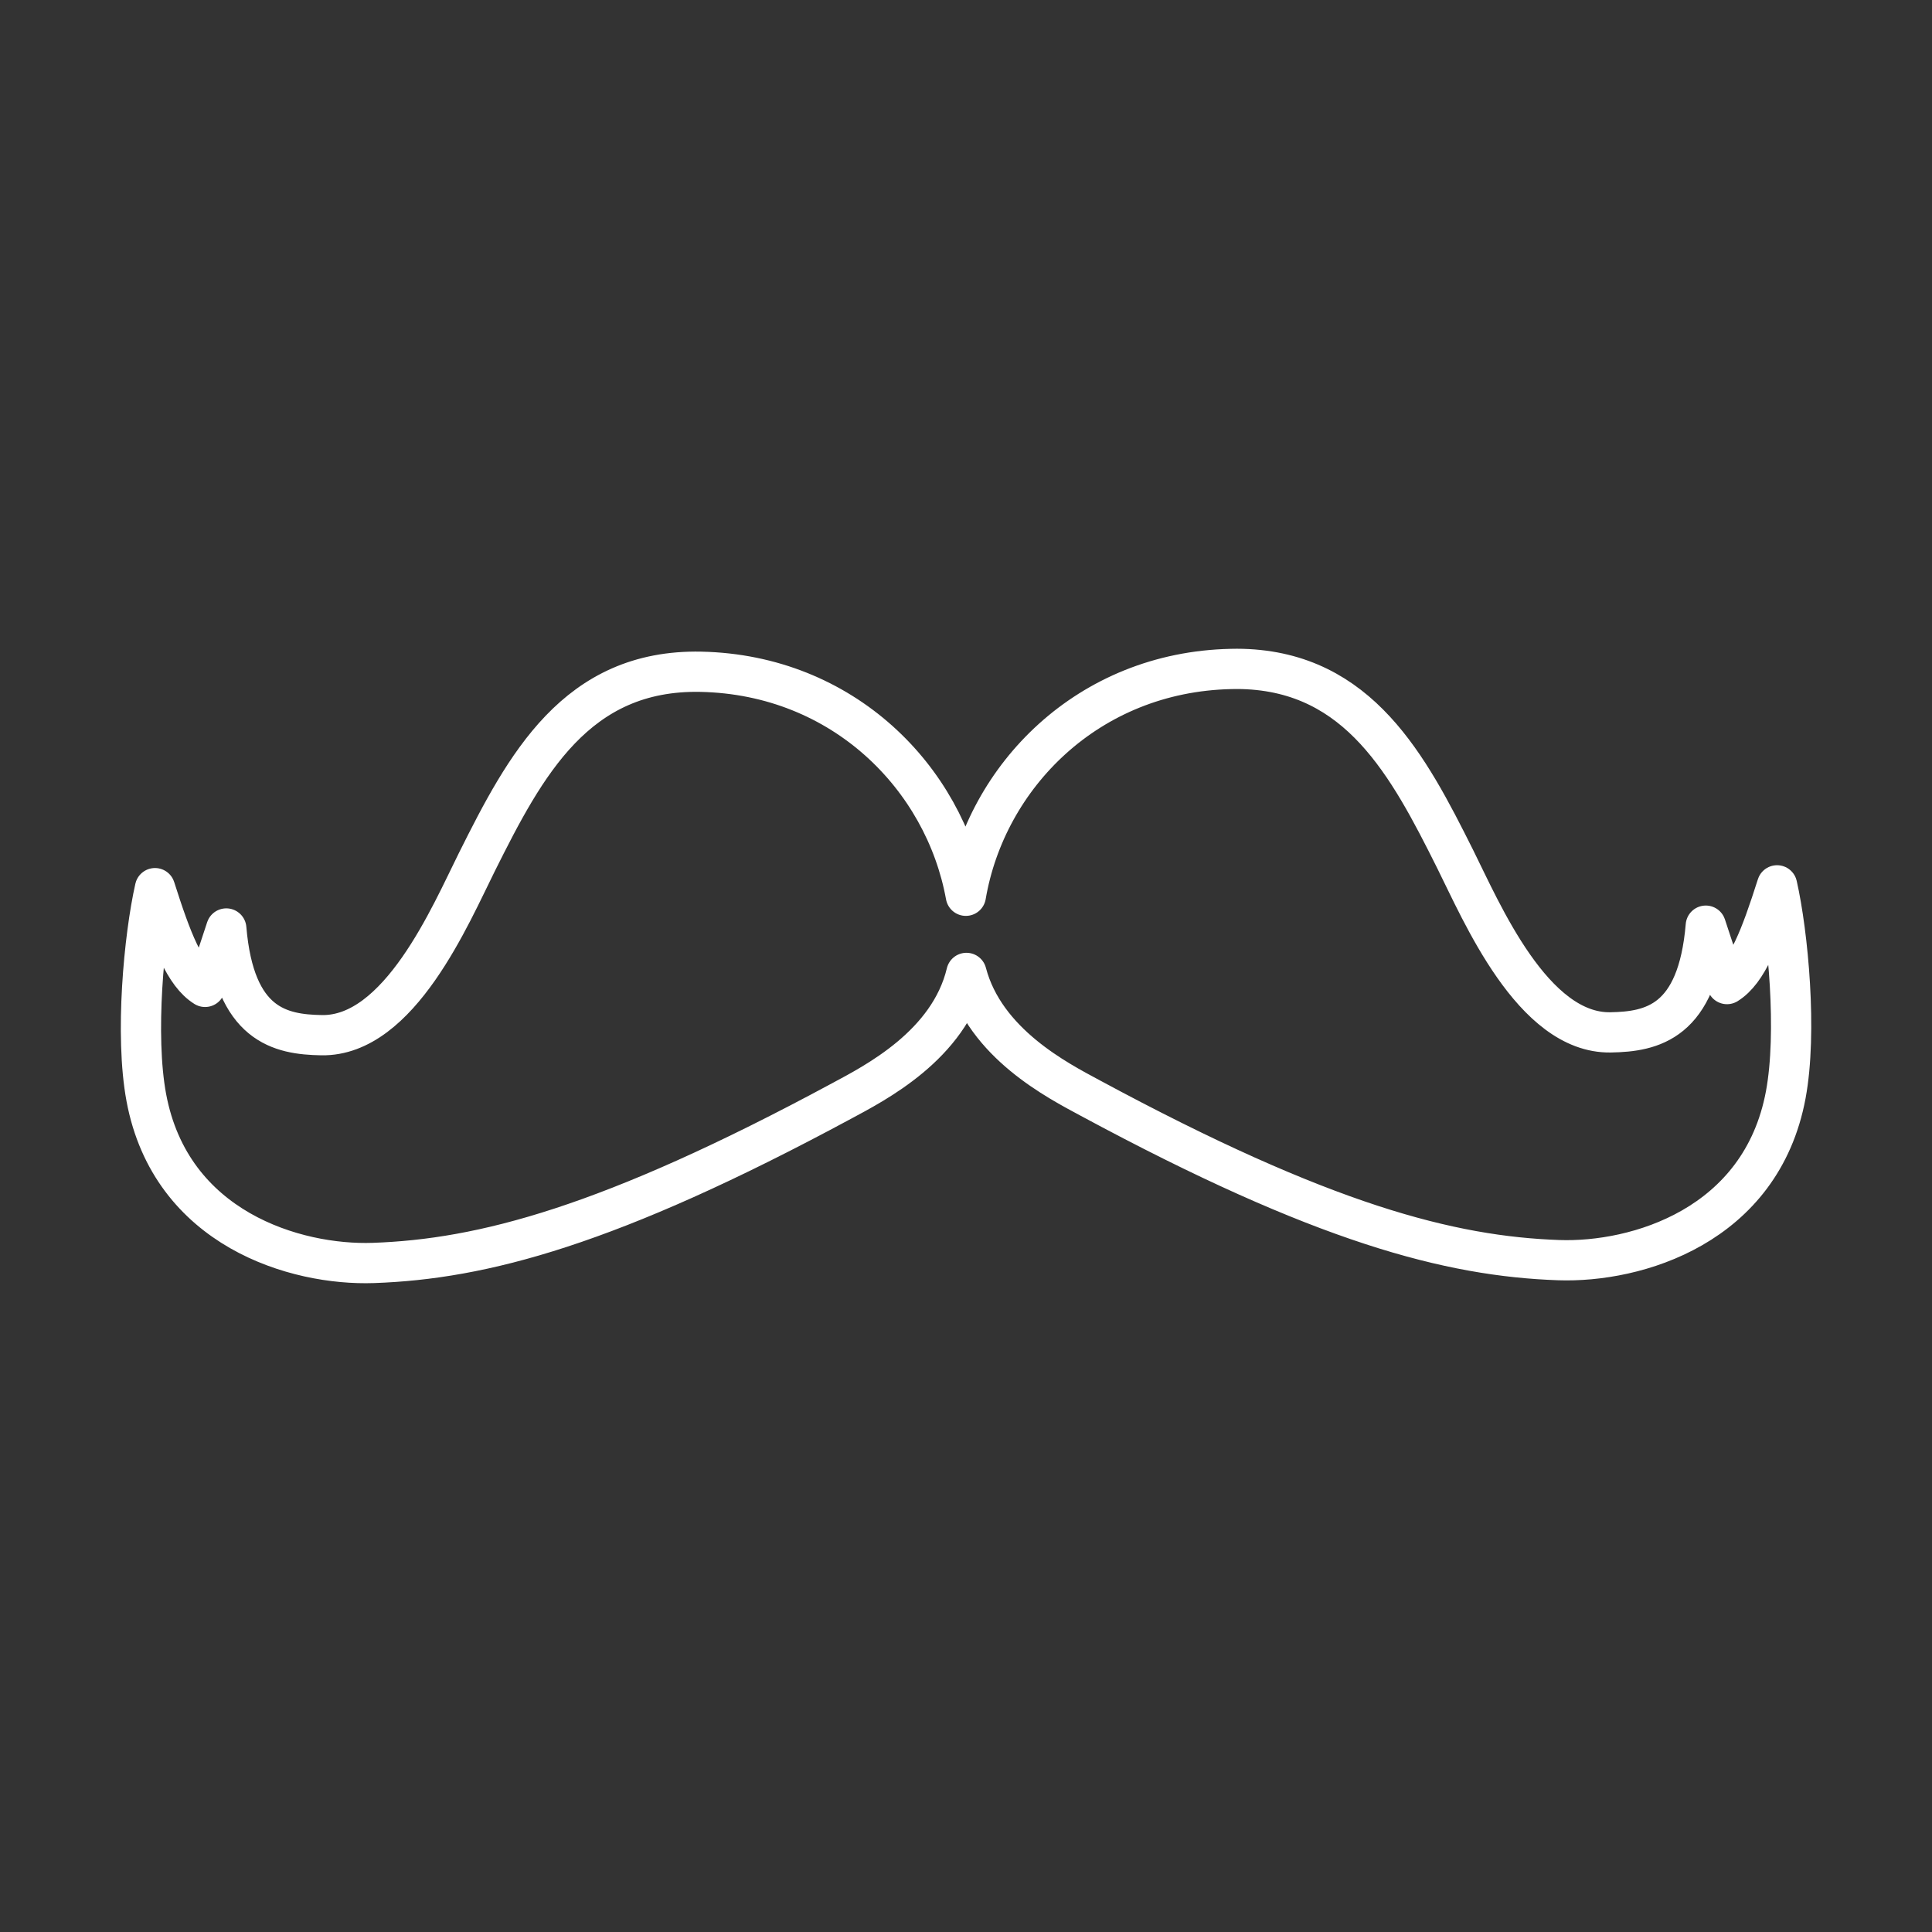 <?xml version="1.0" encoding="UTF-8"?><svg id="a" xmlns="http://www.w3.org/2000/svg" viewBox="0 0 48 48"><rect x="0" y="0" width="48" height="48" fill="#333333" stroke="none"/><defs><style>.b{fill:none;stroke:#fff;stroke-linecap:round;stroke-linejoin:round;}</style></defs><path class="b" d="m30.871,16.62c2.896.083,4.12,2.397,5.282,4.723.654,1.309,1.928,4.339,3.862,4.306,1.023-.018,2.162-.244,2.365-2.651.303.918.3.93.527,1.451.506-.315.829-1.151,1.244-2.453.273,1.208.505,3.648.216,5.202-.609,3.269-3.713,4.177-5.639,4.11-2.698-.094-5.852-.905-11.639-4.026-.806-.434-2.617-1.356-3.078-3.11-.43,1.8-2.281,2.74-3.098,3.18-5.788,3.121-8.939,3.932-11.637,4.026-1.926.067-5.032-.841-5.641-4.11-.289-1.554-.057-3.994.216-5.202.414,1.302.738,2.138,1.244,2.453.227-.521.224-.533.527-1.451.203,2.407,1.344,2.633,2.367,2.651,1.935.034,3.207-2.997,3.861-4.306,1.199-2.401,2.465-4.788,5.567-4.723,3.531.075,6.047,2.632,6.579,5.565.504-2.963,3.032-5.56,6.591-5.635.097-.002.192-.003.285,0Z"/></svg>